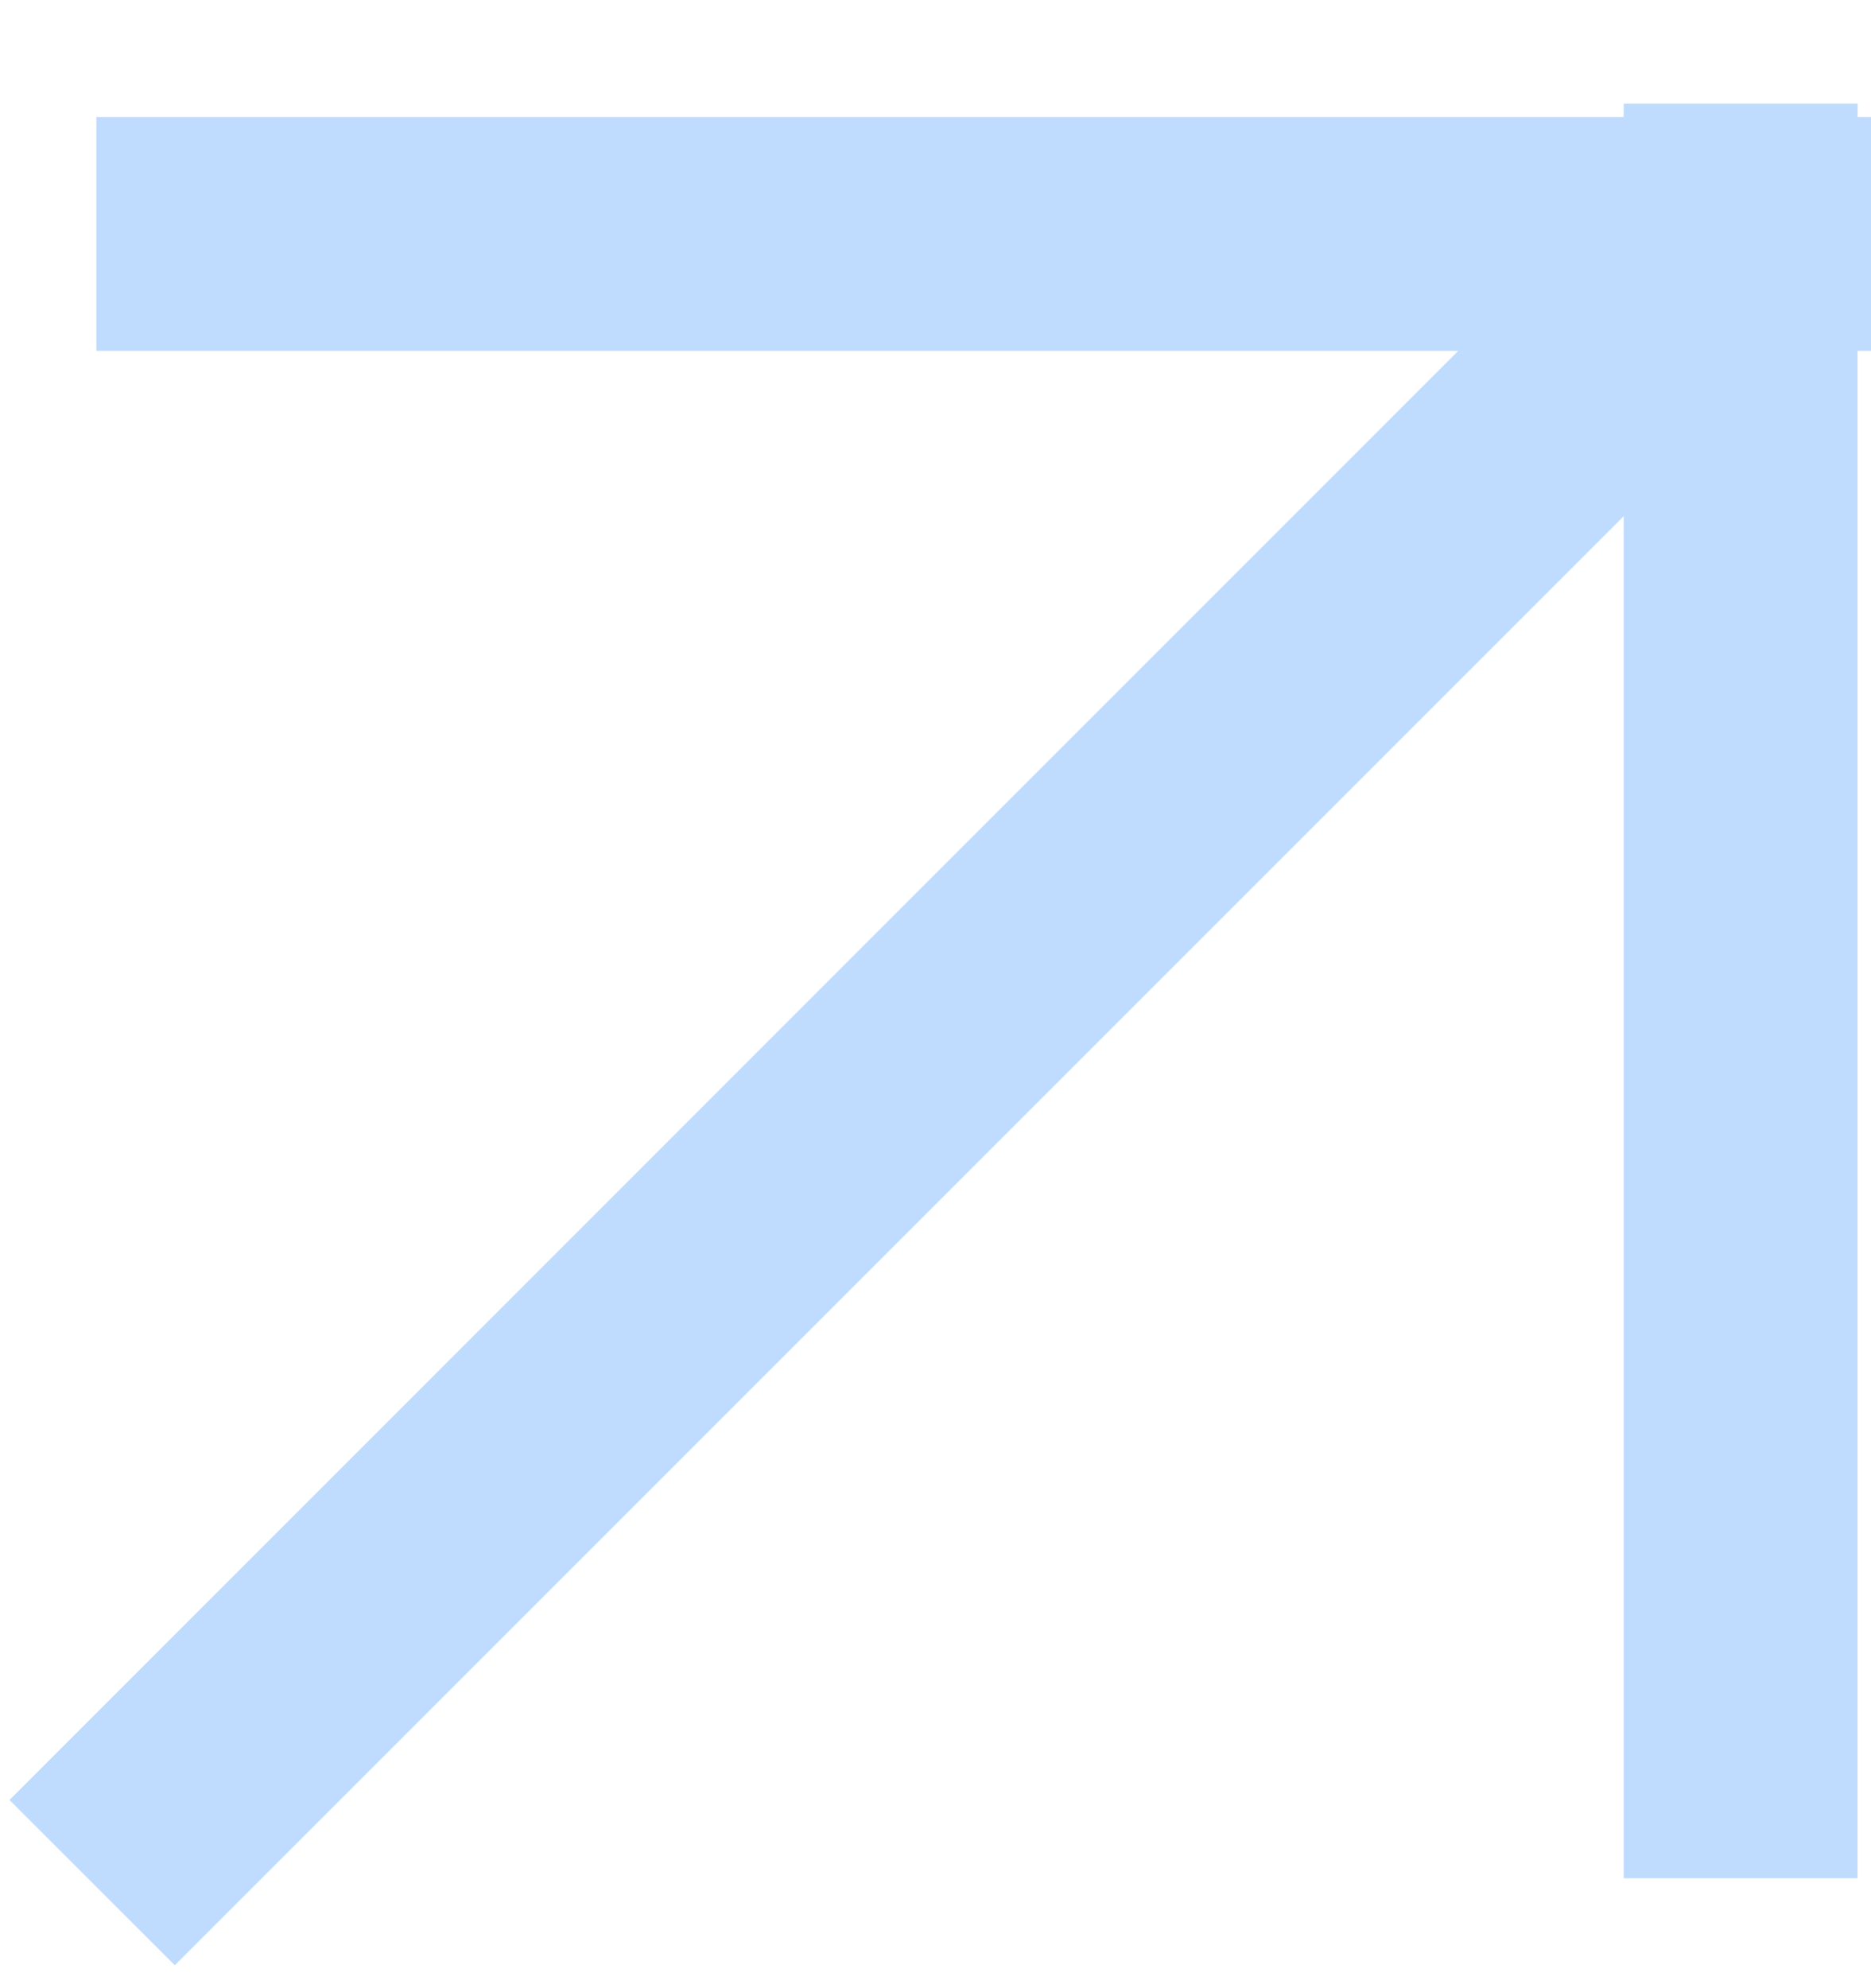 <svg width="16" height="17" viewBox="0 0 16 17" xmlns="http://www.w3.org/2000/svg">
    <path d="M15.886.886 15.885 1H16v2h-.115V16.06h-2V4.414l-12.39 12.39-1.414-1.413L12.47 3H.824V1h13.06l.002-.114h2z" fill="#BFDCFF" fill-rule="evenodd"/>
</svg>
